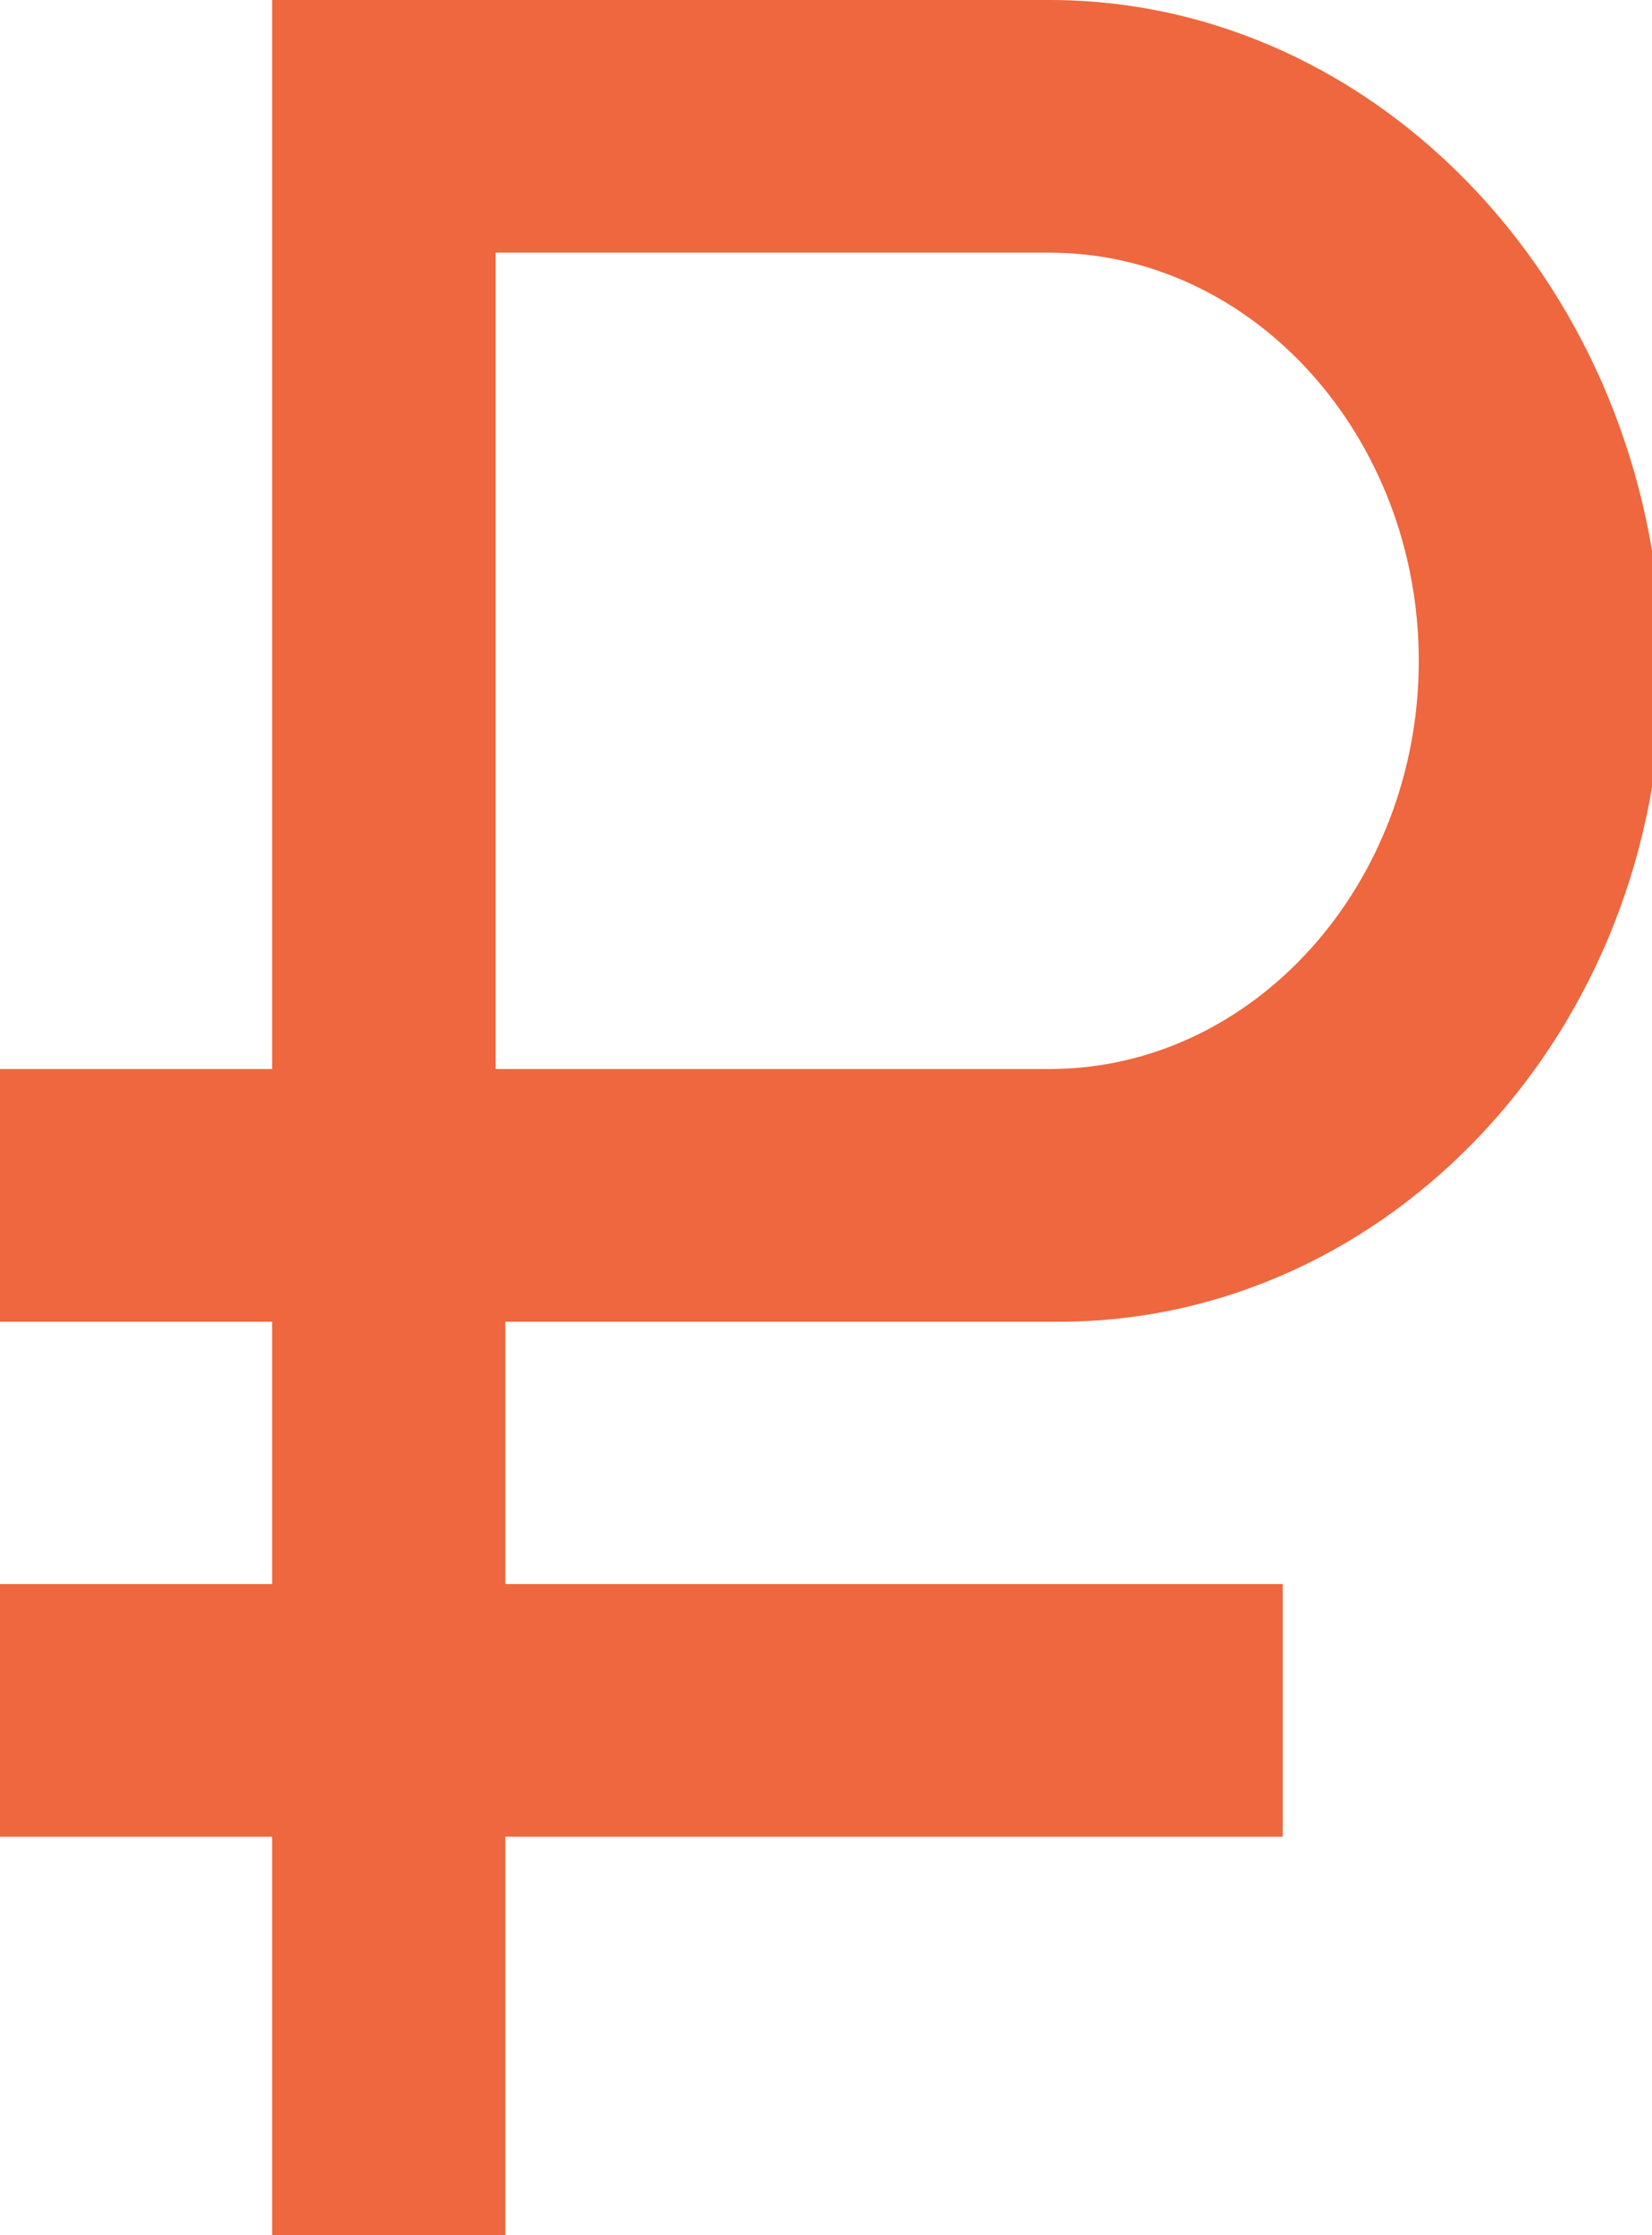 <svg id="Layer_1" xmlns="http://www.w3.org/2000/svg" viewBox="0 0 17 23"><style>.st0{fill:#EE673E;}</style><path id="XMLID_5_" class="st0" d="M10.8 0h-8v11H0v2.6h2.8v2.7H0v2.6h2.8V23h2.4v-4.1h8v-2.6h-8v-2.7h5.7c3.4 0 6.2-3 6.2-6.7v-.2C17 3 14.2 0 10.8 0zm3.8 6.8c0 2.3-1.7 4.2-3.8 4.2H5.1V2.6h5.7c2.1 0 3.8 1.9 3.8 4.2z"/></svg>